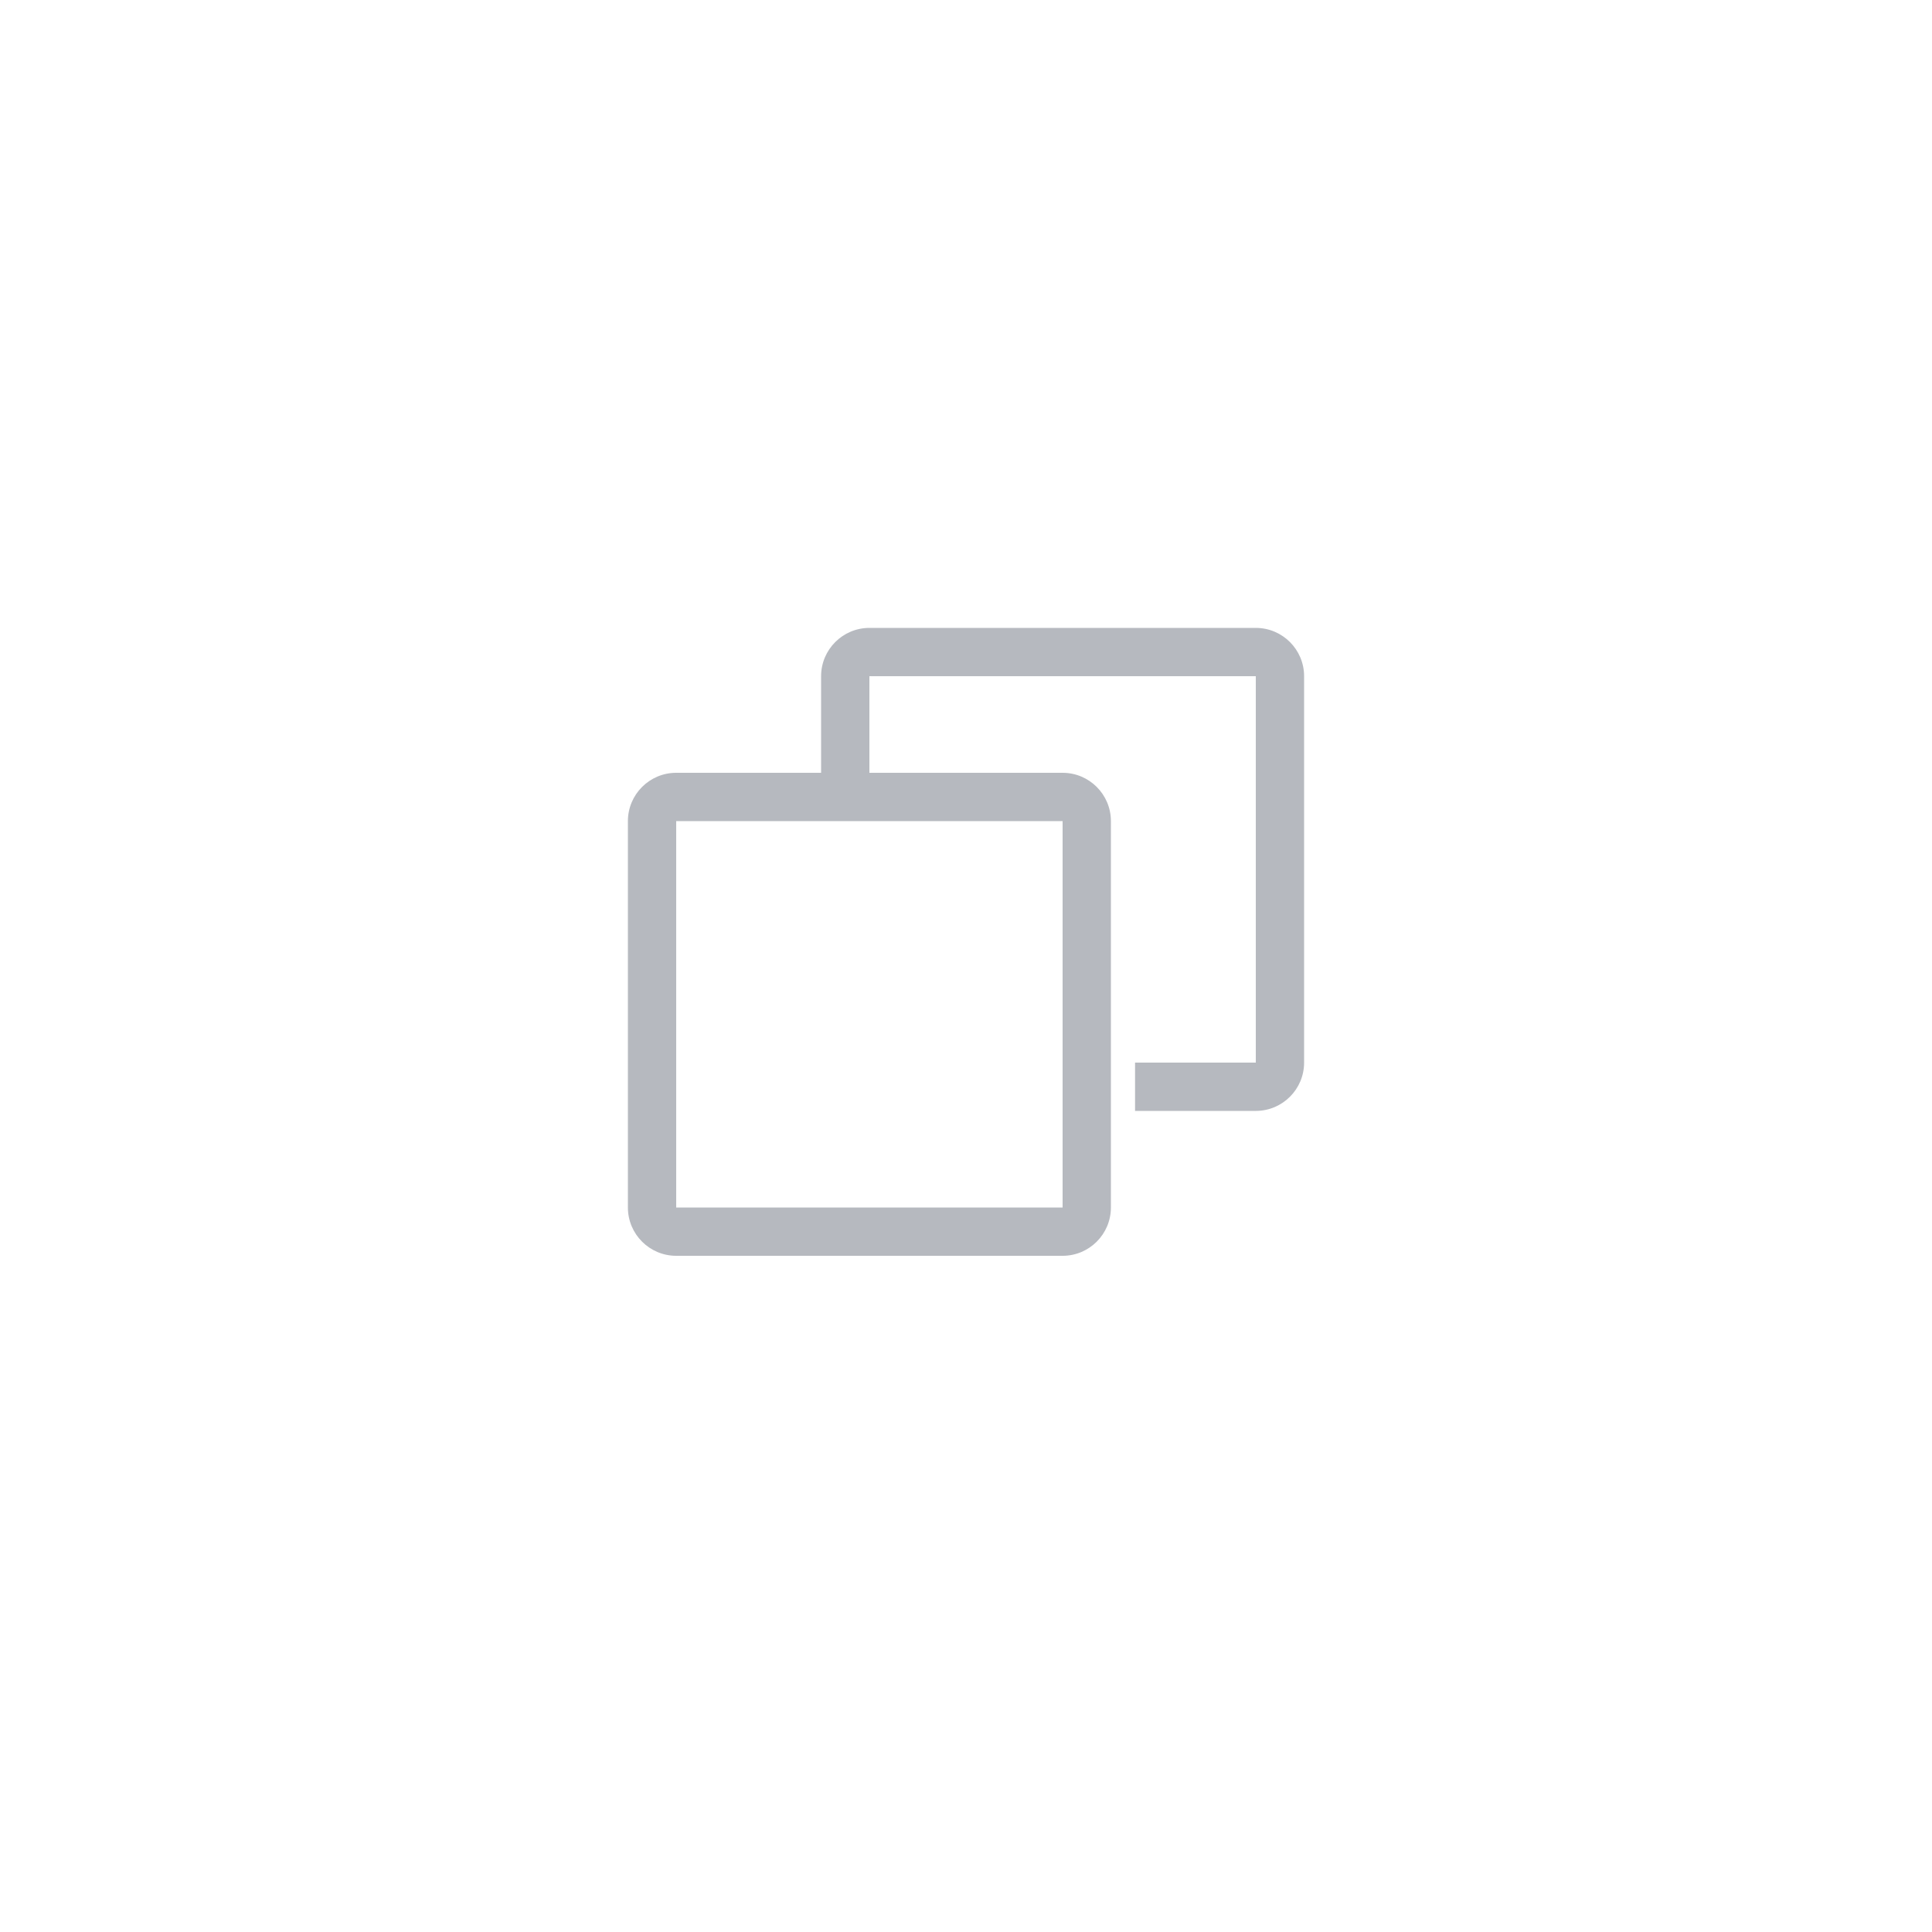 <svg width="40" height="40" viewBox="0 0 40 40" fill="none" xmlns="http://www.w3.org/2000/svg">
<path fill-rule="evenodd" clip-rule="evenodd" d="M18 13C17.448 13 17 13.448 17 14V16H14C13.448 16 13 16.448 13 17V25C13 25.552 13.448 26 14 26H22C22.552 26 23 25.552 23 25V17C23 16.448 22.552 16 22 16H18V14H26V22H23.5V23H26C26.552 23 27 22.552 27 22V14C27 13.448 26.552 13 26 13H18ZM14 25V17H22V25H14Z" fill="#B6B9BF"/>
</svg>
